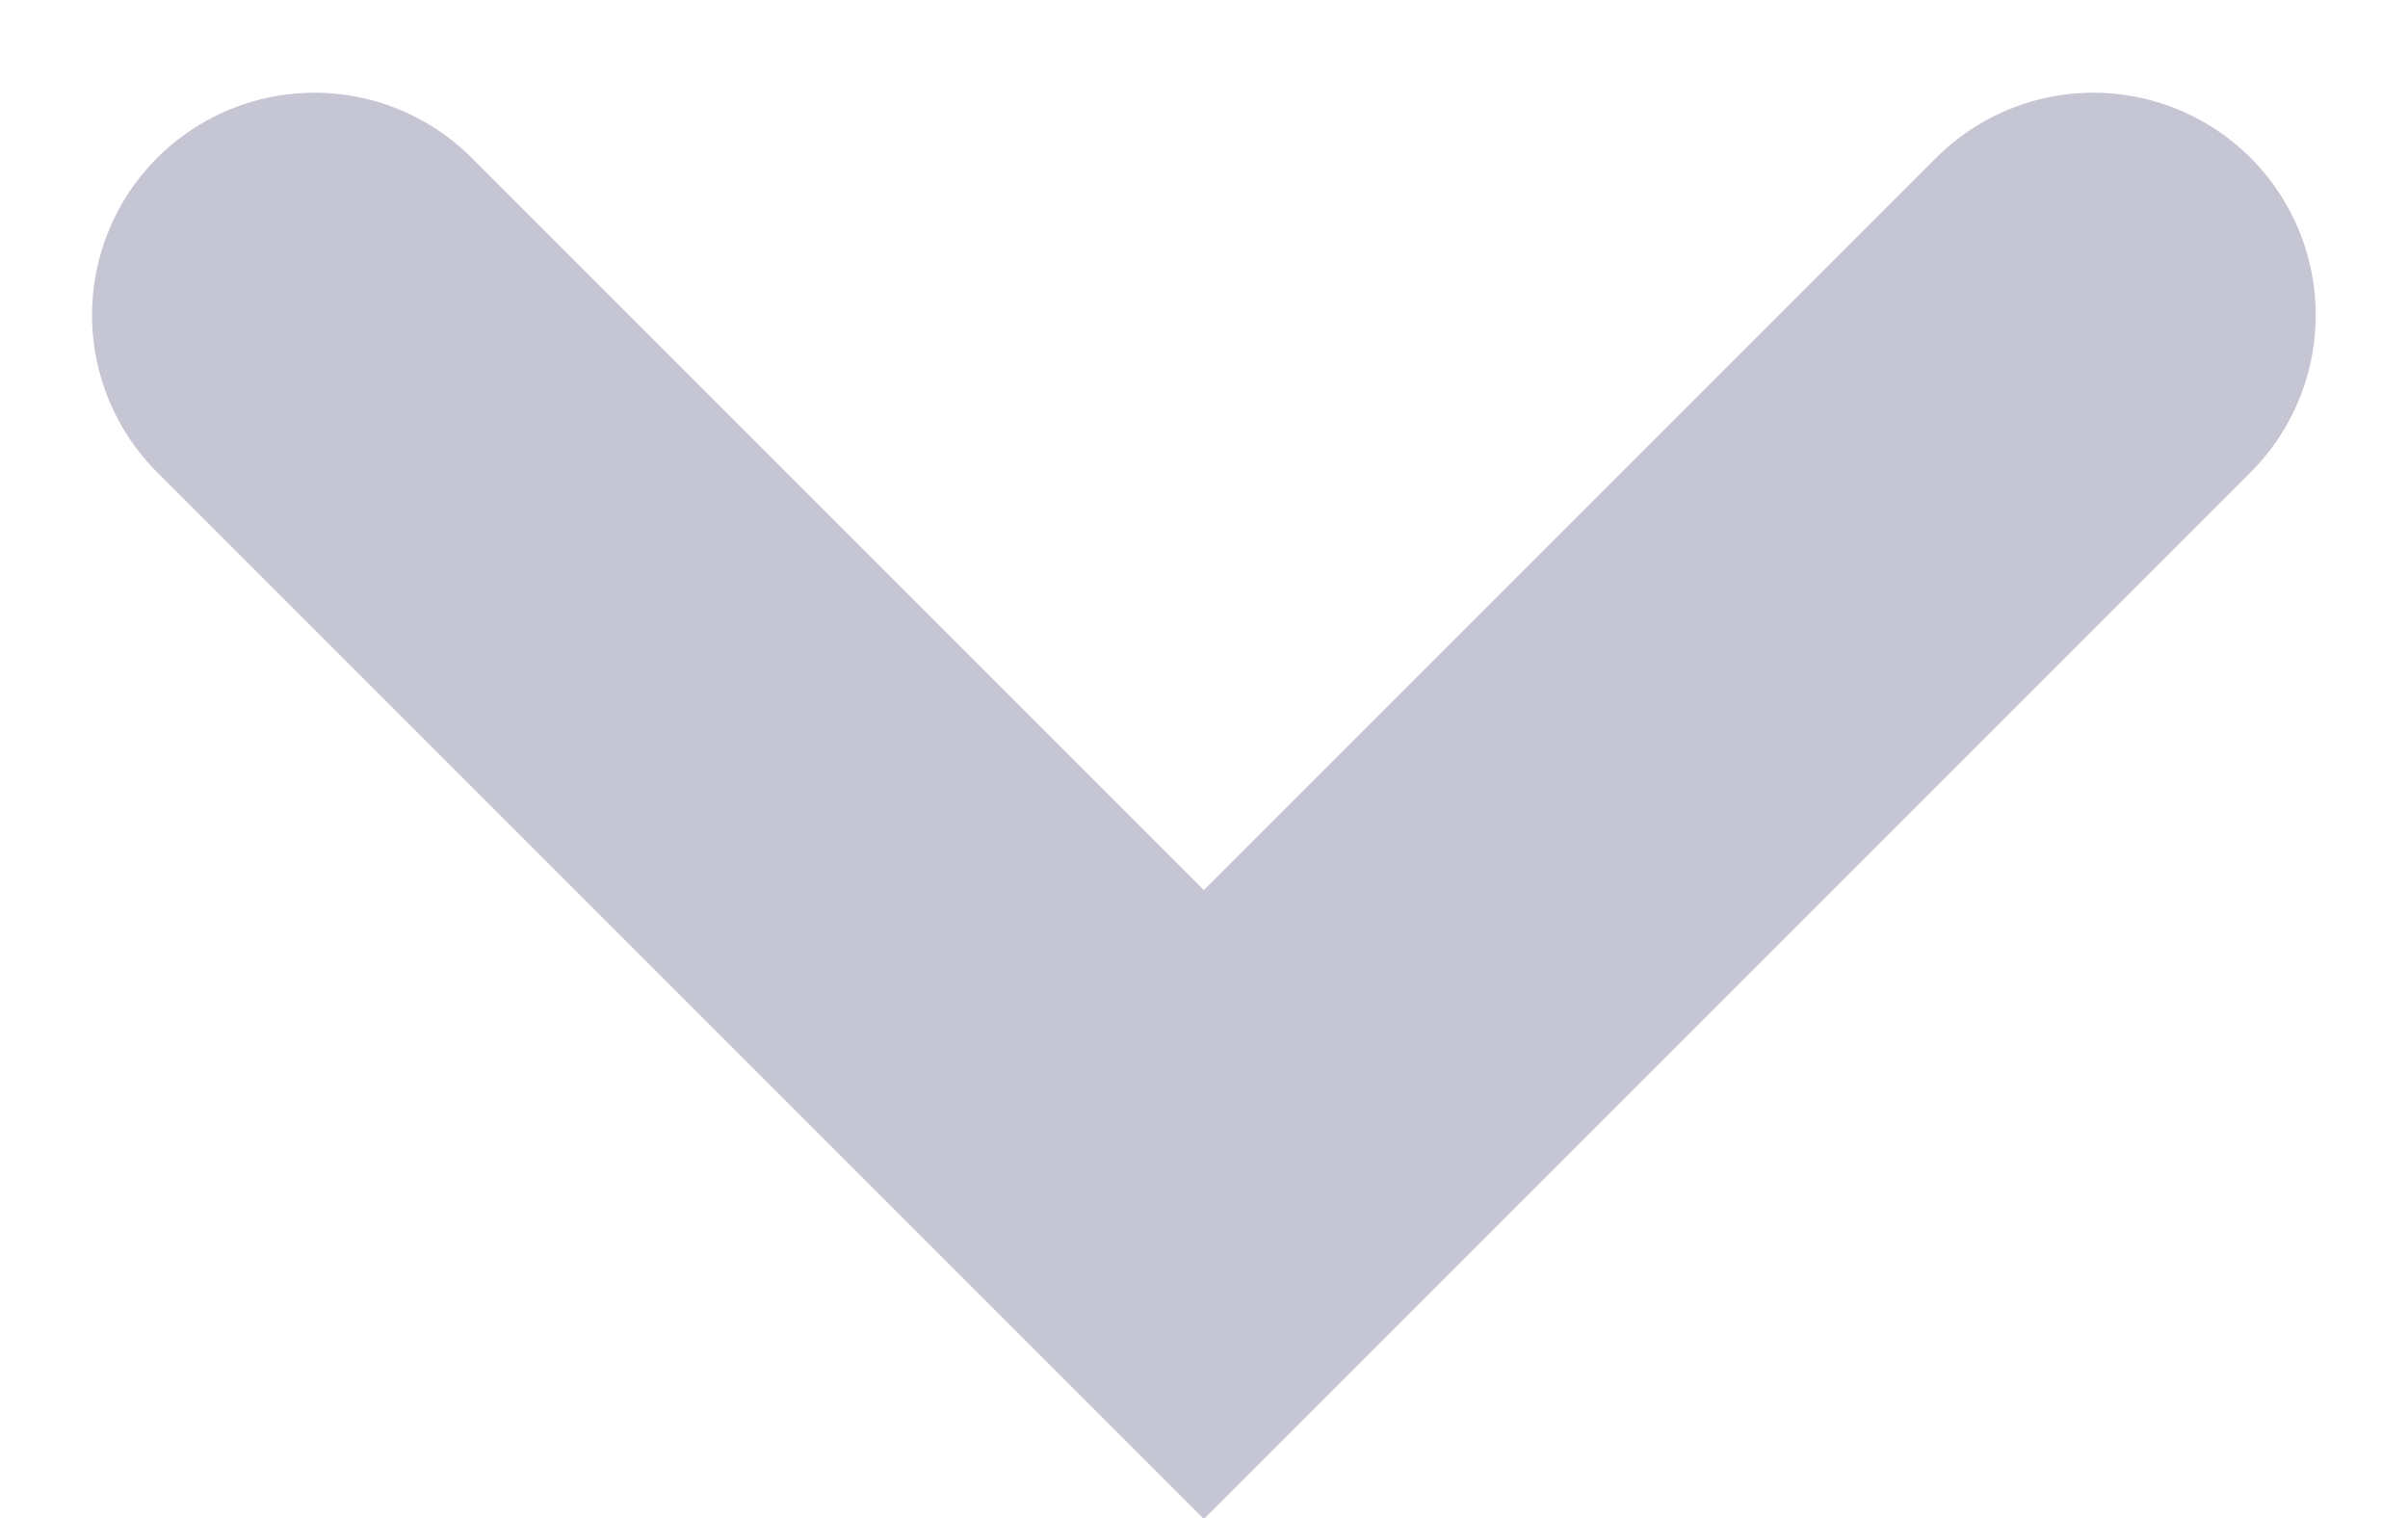 <svg xmlns="http://www.w3.org/2000/svg" width="10.829" height="6.828" viewBox="0 0 10.829 6.828">
  <path id="Path_1454" data-name="Path 1454" d="M-5895.412-7133.8l4,4,4-4" transform="translate(5896.826 7135.217)" fill="none" stroke="#c5c5d4" stroke-linecap="round" stroke-width="2"/>
</svg>
